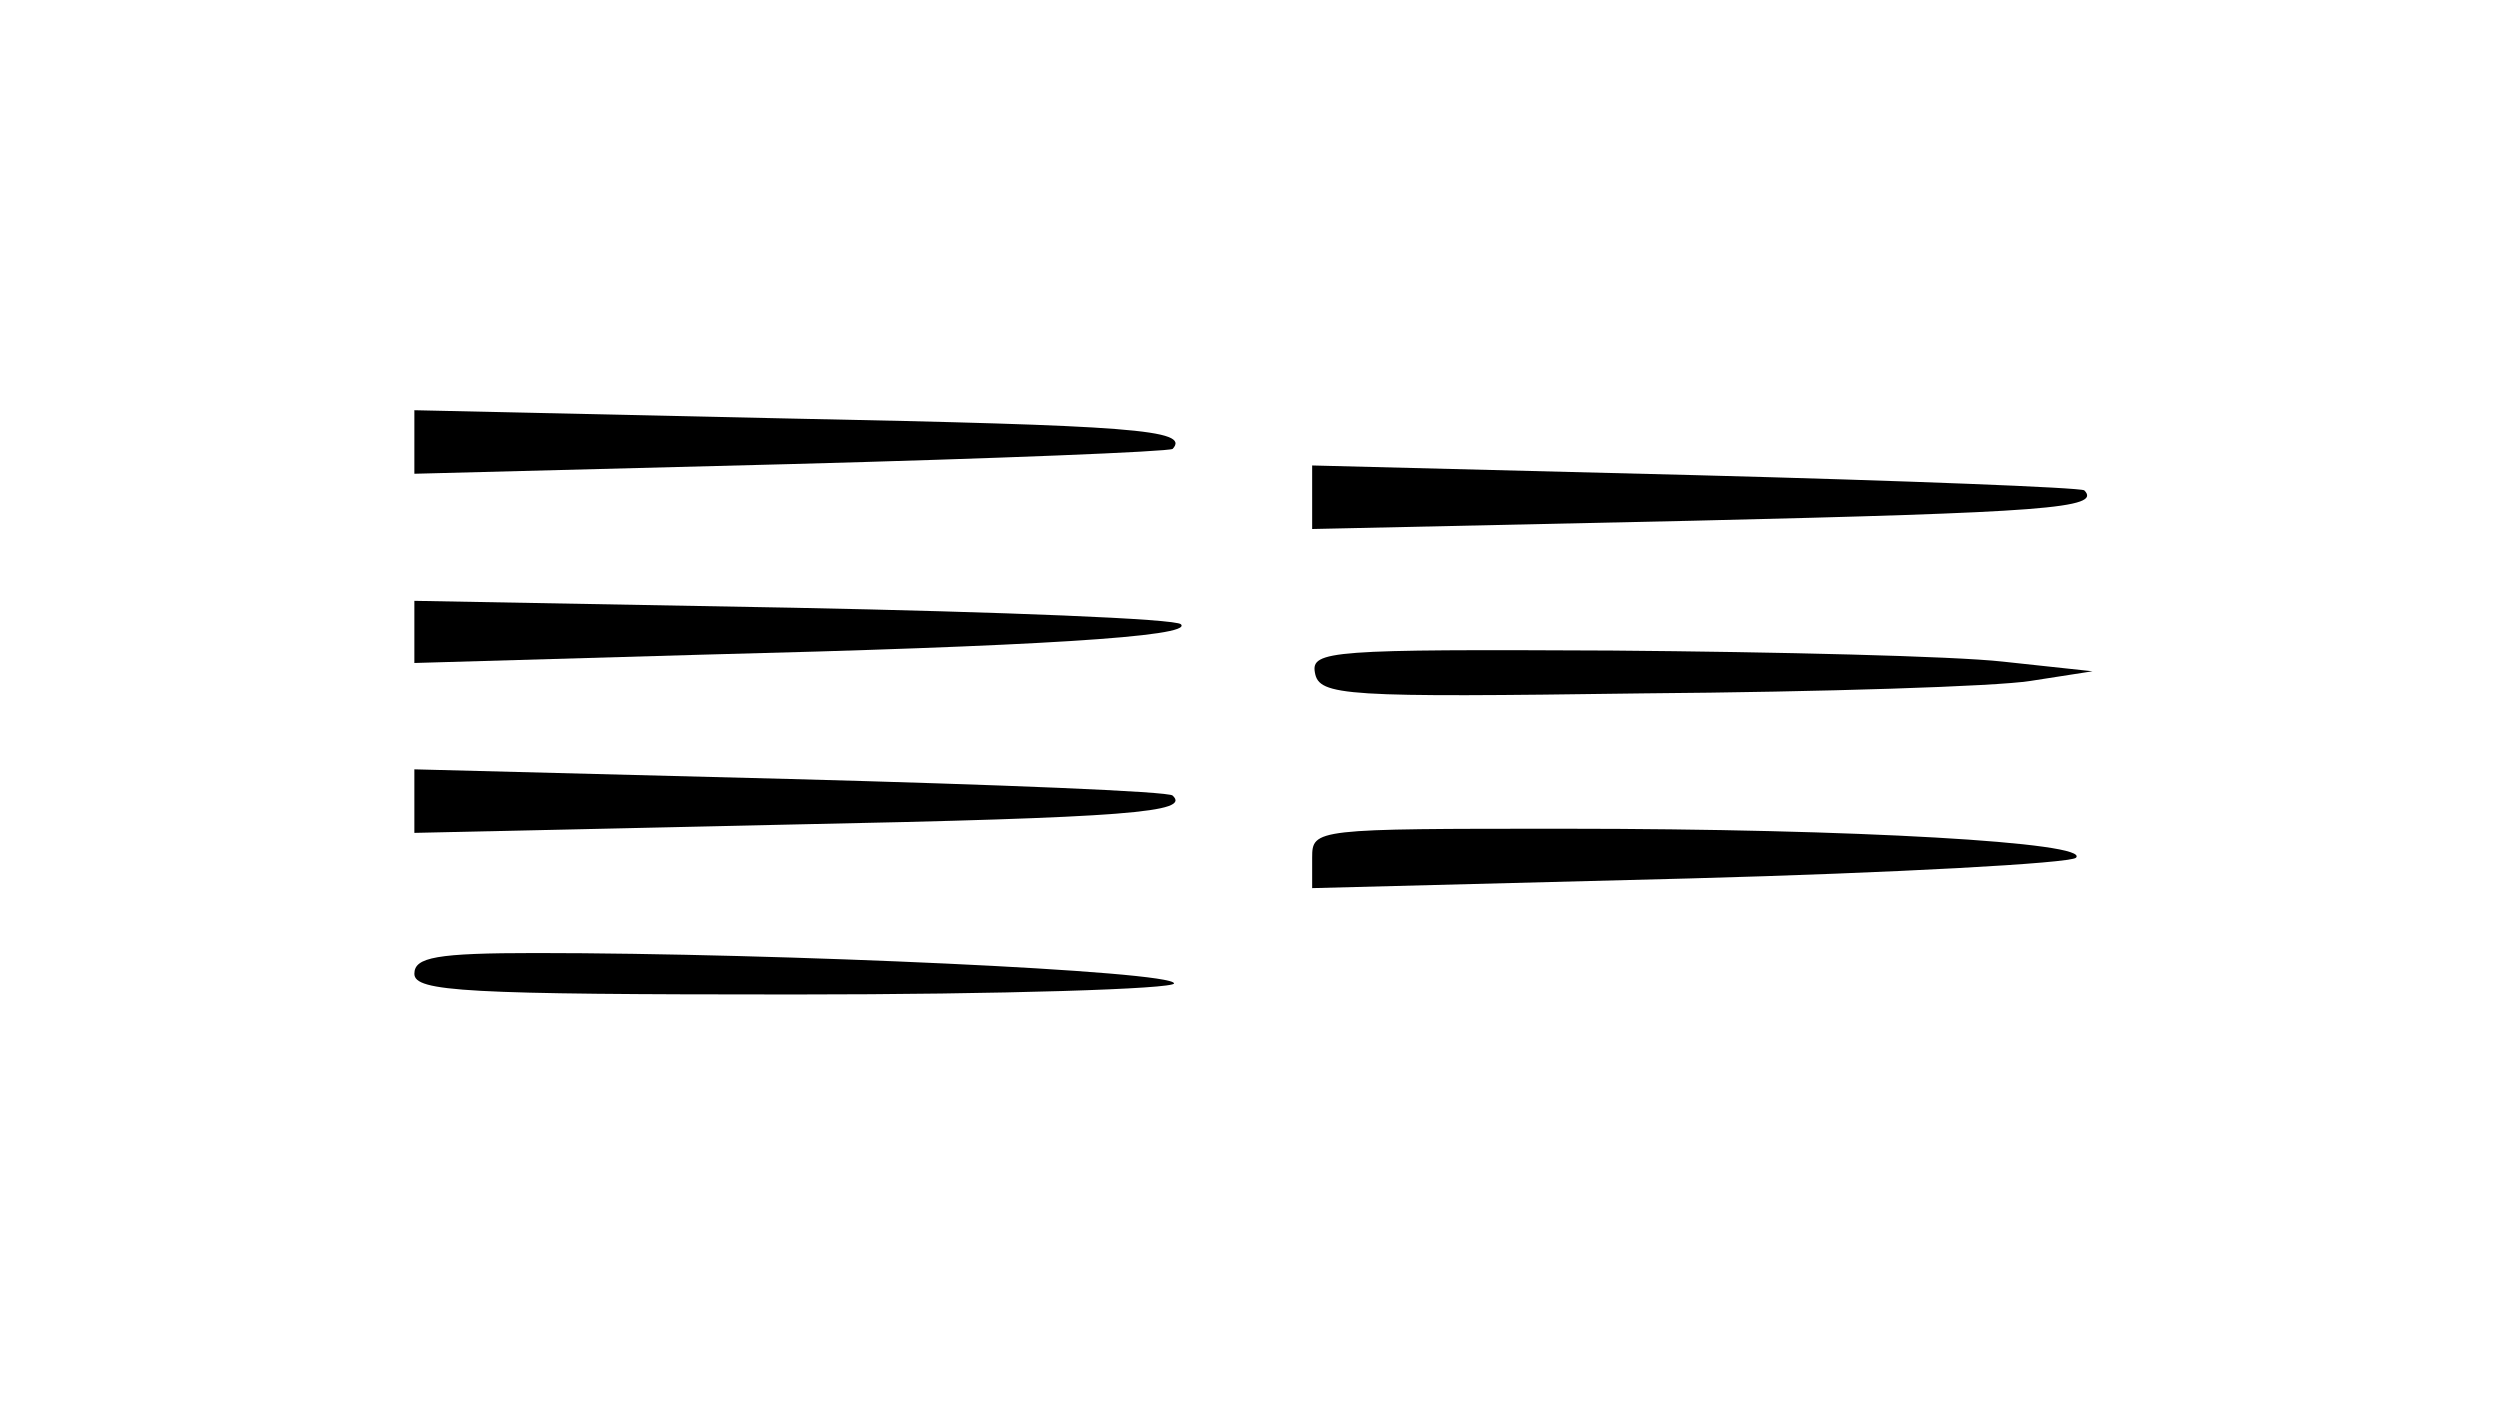 <?xml version="1.0" standalone="no"?>
<!DOCTYPE svg PUBLIC "-//W3C//DTD SVG 20010904//EN"
 "http://www.w3.org/TR/2001/REC-SVG-20010904/DTD/svg10.dtd">
<svg version="1.0" xmlns="http://www.w3.org/2000/svg"
 width="181pt" height="103pt" viewBox="0 0 181 103"
 preserveAspectRatio="xMidYMid meet">
<g transform="translate(0,103) scale(0.1,-0.1)"
fill="#000000" stroke="none">
<path d="M300 710 l0 -23 272 7 c150 4 274 9 277 11 13 14 -30 17 -278 22
l-271 6 0 -23z"/>
<path d="M950 670 l0 -23 276 6 c254 6 296 9 283 22 -3 2 -129 7 -282 11
l-277 7 0 -23z"/>
<path d="M300 573 l0 -23 208 6 c240 6 356 13 347 22 -3 4 -130 9 -281 12
l-274 5 0 -22z"/>
<path d="M952 543 c3 -17 21 -18 238 -15 129 1 255 5 280 9 l45 7 -65 7 c-36
4 -163 7 -283 8 -203 1 -218 0 -215 -16z"/>
<path d="M300 450 l0 -23 271 6 c248 5 291 9 278 21 -2 3 -127 8 -277 12
l-272 7 0 -23z"/>
<path d="M950 409 l0 -22 273 7 c149 4 276 11 280 15 11 11 -159 21 -370 21
-181 0 -183 0 -183 -21z"/>
<path d="M300 325 c0 -13 37 -15 275 -15 151 0 275 4 275 8 0 9 -286 22 -462
22 -72 0 -88 -3 -88 -15z"/>
</g>
</svg>
